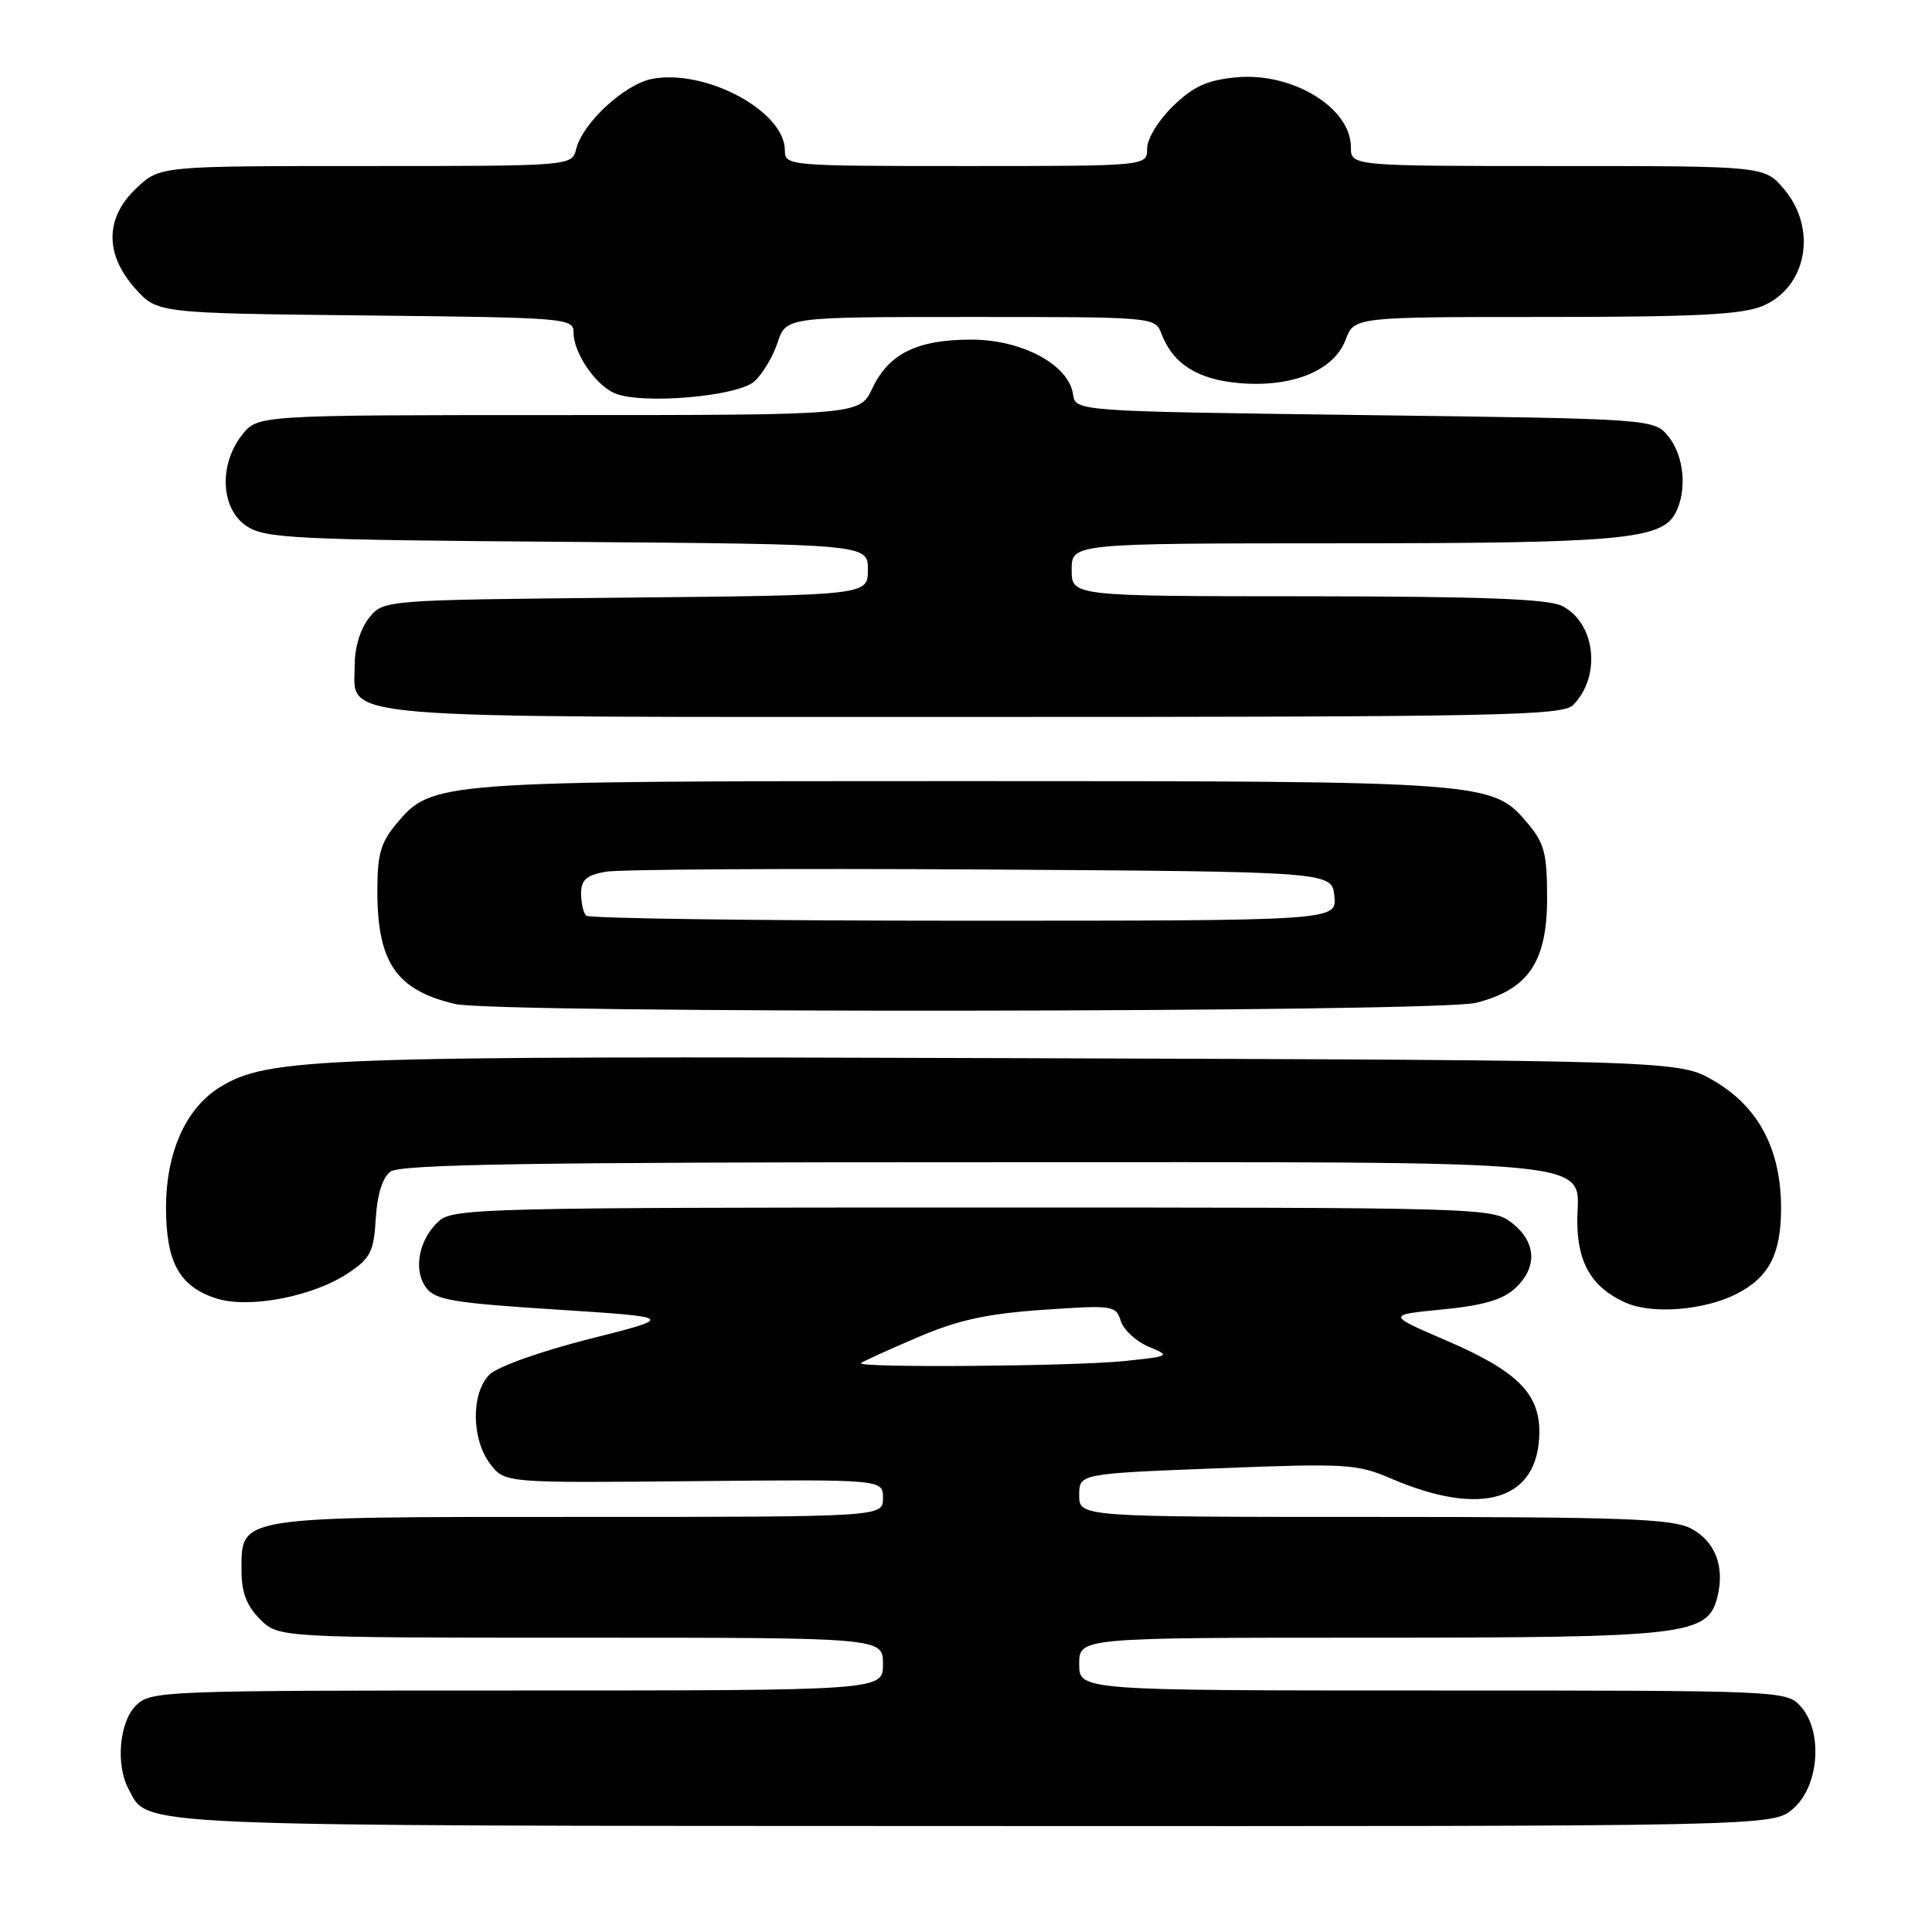 <?xml version="1.0" encoding="UTF-8" standalone="no"?>
<!DOCTYPE svg PUBLIC "-//W3C//DTD SVG 1.1//EN" "http://www.w3.org/Graphics/SVG/1.1/DTD/svg11.dtd" >
<svg xmlns="http://www.w3.org/2000/svg" xmlns:xlink="http://www.w3.org/1999/xlink" version="1.1" viewBox="0 0 256 256">
 <g >
 <path fill="currentColor"
d=" M 237.59 239.67 C 241.05 236.70 241.59 229.42 238.60 226.11 C 236.71 224.02 236.20 224.00 189.85 224.00 C 143.00 224.00 143.00 224.00 143.00 220.50 C 143.00 217.00 143.00 217.00 181.53 217.00 C 223.67 217.00 226.29 216.69 227.57 211.57 C 228.57 207.57 227.25 204.18 224.04 202.52 C 221.56 201.24 215.01 201.00 182.05 201.00 C 143.00 201.00 143.00 201.00 143.00 198.13 C 143.00 195.27 143.00 195.27 161.25 194.56 C 178.40 193.89 179.79 193.97 184.34 195.92 C 196.41 201.11 203.89 198.78 203.97 189.81 C 204.01 184.63 201.00 181.65 191.63 177.62 C 183.76 174.23 183.76 174.23 191.13 173.51 C 196.49 172.99 199.11 172.23 200.75 170.72 C 203.74 167.97 203.60 164.61 200.37 162.07 C 197.76 160.02 197.02 160.00 128.98 160.00 C 64.93 160.00 60.08 160.12 58.22 161.75 C 55.53 164.10 54.70 168.21 56.44 170.59 C 57.65 172.25 59.93 172.64 73.67 173.52 C 89.50 174.54 89.50 174.54 78.10 177.42 C 71.58 179.07 65.90 181.10 64.85 182.15 C 62.40 184.60 62.46 190.75 64.97 194.00 C 66.90 196.50 66.90 196.50 91.95 196.26 C 117.00 196.02 117.00 196.02 117.00 198.51 C 117.00 201.00 117.00 201.00 76.72 201.00 C 31.09 201.00 32.00 200.86 32.00 208.10 C 32.00 211.00 32.67 212.76 34.45 214.55 C 36.91 217.00 36.91 217.00 76.95 217.00 C 117.00 217.00 117.00 217.00 117.00 220.50 C 117.00 224.00 117.00 224.00 68.50 224.00 C 21.33 224.00 19.95 224.05 18.00 226.00 C 15.81 228.19 15.31 233.84 17.03 237.05 C 19.72 242.09 15.76 241.92 129.19 241.96 C 234.89 242.00 234.89 242.00 237.59 239.67 Z  M 230.18 171.41 C 234.42 169.21 236.00 166.15 236.00 160.09 C 236.00 152.34 233.04 146.69 227.15 143.24 C 222.50 140.50 222.50 140.50 134.00 140.21 C 42.12 139.90 35.58 140.14 29.20 144.02 C 24.65 146.79 22.00 152.67 22.00 160.00 C 22.00 167.23 23.75 170.43 28.57 172.02 C 32.91 173.46 41.49 171.82 46.19 168.66 C 49.09 166.71 49.54 165.83 49.79 161.47 C 49.98 158.30 50.68 156.05 51.73 155.25 C 53.02 154.28 70.04 154.00 128.97 154.00 C 214.72 154.00 209.00 153.44 209.00 161.83 C 209.00 167.34 210.94 170.61 215.38 172.60 C 218.92 174.19 225.88 173.63 230.18 171.41 Z  M 195.57 132.88 C 202.51 131.13 205.00 127.47 205.00 119.00 C 205.00 113.10 204.64 111.73 202.43 109.10 C 197.75 103.54 197.26 103.50 127.50 103.50 C 57.74 103.50 57.25 103.54 52.57 109.10 C 50.45 111.62 50.00 113.18 50.00 118.01 C 50.00 127.54 52.49 131.18 60.28 133.03 C 65.66 134.31 190.44 134.17 195.57 132.88 Z  M 208.43 93.43 C 212.21 89.65 211.43 82.53 206.98 80.29 C 205.15 79.36 196.33 79.03 173.25 79.01 C 142.00 79.00 142.00 79.00 142.00 75.50 C 142.00 72.00 142.00 72.00 177.75 71.99 C 214.59 71.99 220.13 71.49 221.99 68.02 C 223.58 65.04 223.17 60.44 221.09 57.86 C 219.18 55.50 219.18 55.50 180.84 55.00 C 142.50 54.50 142.50 54.50 142.18 52.24 C 141.63 48.34 135.42 45.00 128.72 45.00 C 121.53 45.00 117.77 46.85 115.59 51.46 C 113.91 55.00 113.91 55.00 74.03 55.00 C 34.15 55.00 34.15 55.00 32.07 57.63 C 28.95 61.61 29.25 67.46 32.70 69.73 C 35.16 71.34 39.10 71.53 75.20 71.80 C 115.00 72.11 115.00 72.11 115.00 75.49 C 115.00 78.87 115.00 78.87 82.91 79.19 C 50.82 79.50 50.82 79.50 48.91 81.86 C 47.77 83.27 47.00 85.77 47.00 88.05 C 47.00 95.42 42.09 95.00 129.15 95.00 C 198.43 95.00 207.03 94.83 208.43 93.43 Z  M 99.97 50.53 C 101.04 49.55 102.43 47.24 103.04 45.38 C 104.16 42.00 104.16 42.00 128.60 42.00 C 153.03 42.00 153.05 42.00 153.91 44.25 C 155.44 48.25 158.73 50.31 164.30 50.77 C 171.27 51.35 176.76 49.10 178.30 45.02 C 179.44 42.00 179.44 42.00 204.75 42.00 C 224.61 42.00 230.81 41.69 233.54 40.55 C 239.41 38.09 240.85 30.35 236.41 25.08 C 233.82 22.00 233.82 22.00 206.41 22.00 C 179.00 22.00 179.00 22.00 179.00 19.50 C 179.00 14.27 171.21 9.53 163.78 10.25 C 159.95 10.62 158.14 11.44 155.44 14.05 C 153.48 15.96 152.00 18.38 152.00 19.70 C 152.00 22.00 152.00 22.00 128.00 22.00 C 104.37 22.00 104.00 21.97 104.00 19.92 C 104.00 14.75 93.54 9.11 86.43 10.45 C 82.80 11.13 77.22 16.26 76.35 19.73 C 75.78 22.00 75.78 22.00 48.50 22.00 C 21.21 22.00 21.21 22.00 18.11 24.90 C 13.91 28.82 13.84 33.67 17.92 38.23 C 20.83 41.50 20.83 41.50 48.42 41.80 C 75.19 42.08 76.00 42.15 76.00 44.08 C 76.00 46.75 78.87 50.99 81.43 52.10 C 84.95 53.63 97.74 52.55 99.97 50.53 Z  M 114.08 180.62 C 114.31 180.41 117.65 178.89 121.50 177.24 C 126.93 174.91 130.66 174.09 138.17 173.56 C 147.46 172.92 147.86 172.97 148.51 175.03 C 148.88 176.21 150.54 177.74 152.19 178.44 C 155.13 179.67 155.08 179.71 148.94 180.35 C 142.35 181.04 113.37 181.27 114.08 180.62 Z  M 77.67 121.33 C 77.30 120.97 77.00 119.64 77.00 118.38 C 77.00 116.58 77.70 115.97 80.25 115.51 C 82.04 115.19 104.42 115.06 130.00 115.21 C 176.50 115.50 176.50 115.50 176.81 118.75 C 177.13 122.00 177.13 122.00 127.73 122.00 C 100.56 122.00 78.03 121.70 77.67 121.33 Z "/>
</g>
</svg>